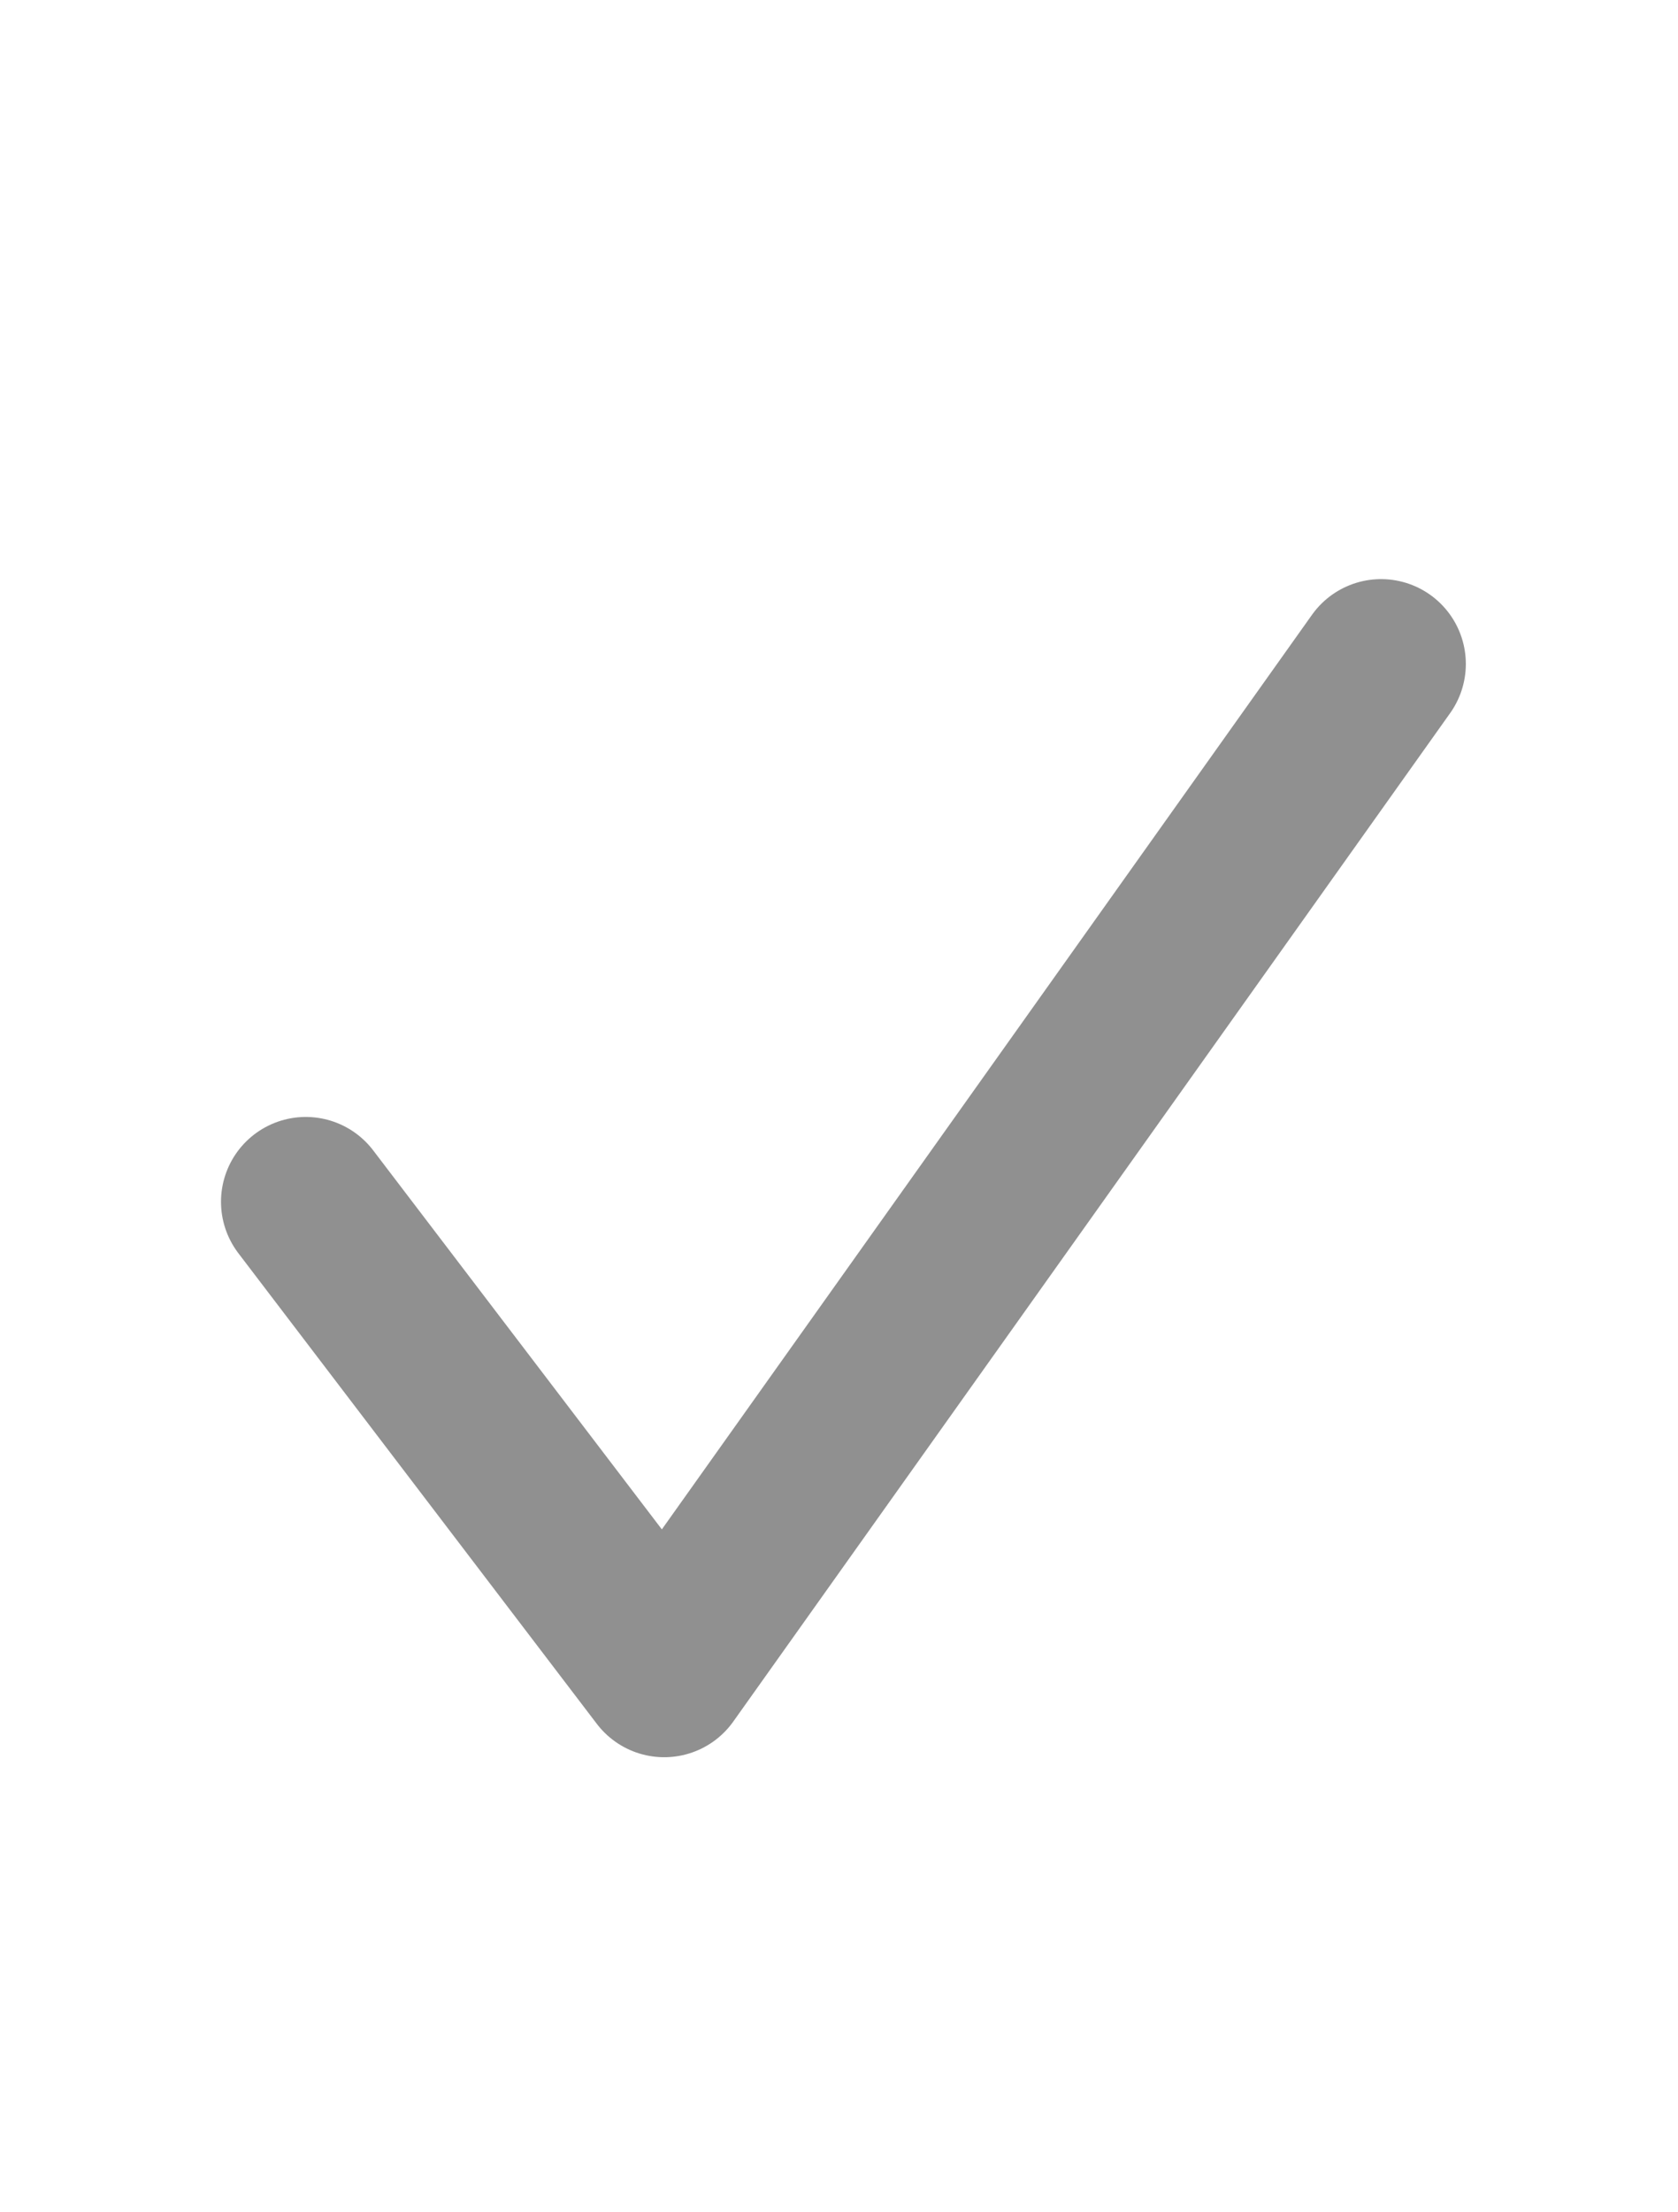 <?xml version="1.0" encoding="UTF-8" standalone="no"?><svg width='41' height='54' viewBox='0 0 41 54' fill='none' xmlns='http://www.w3.org/2000/svg'>
<path d='M7.471 29.341L16.229 40.831L33.745 16.21' stroke='#909090' stroke-width='4.142' stroke-linecap='round' stroke-linejoin='round'/>
</svg>
